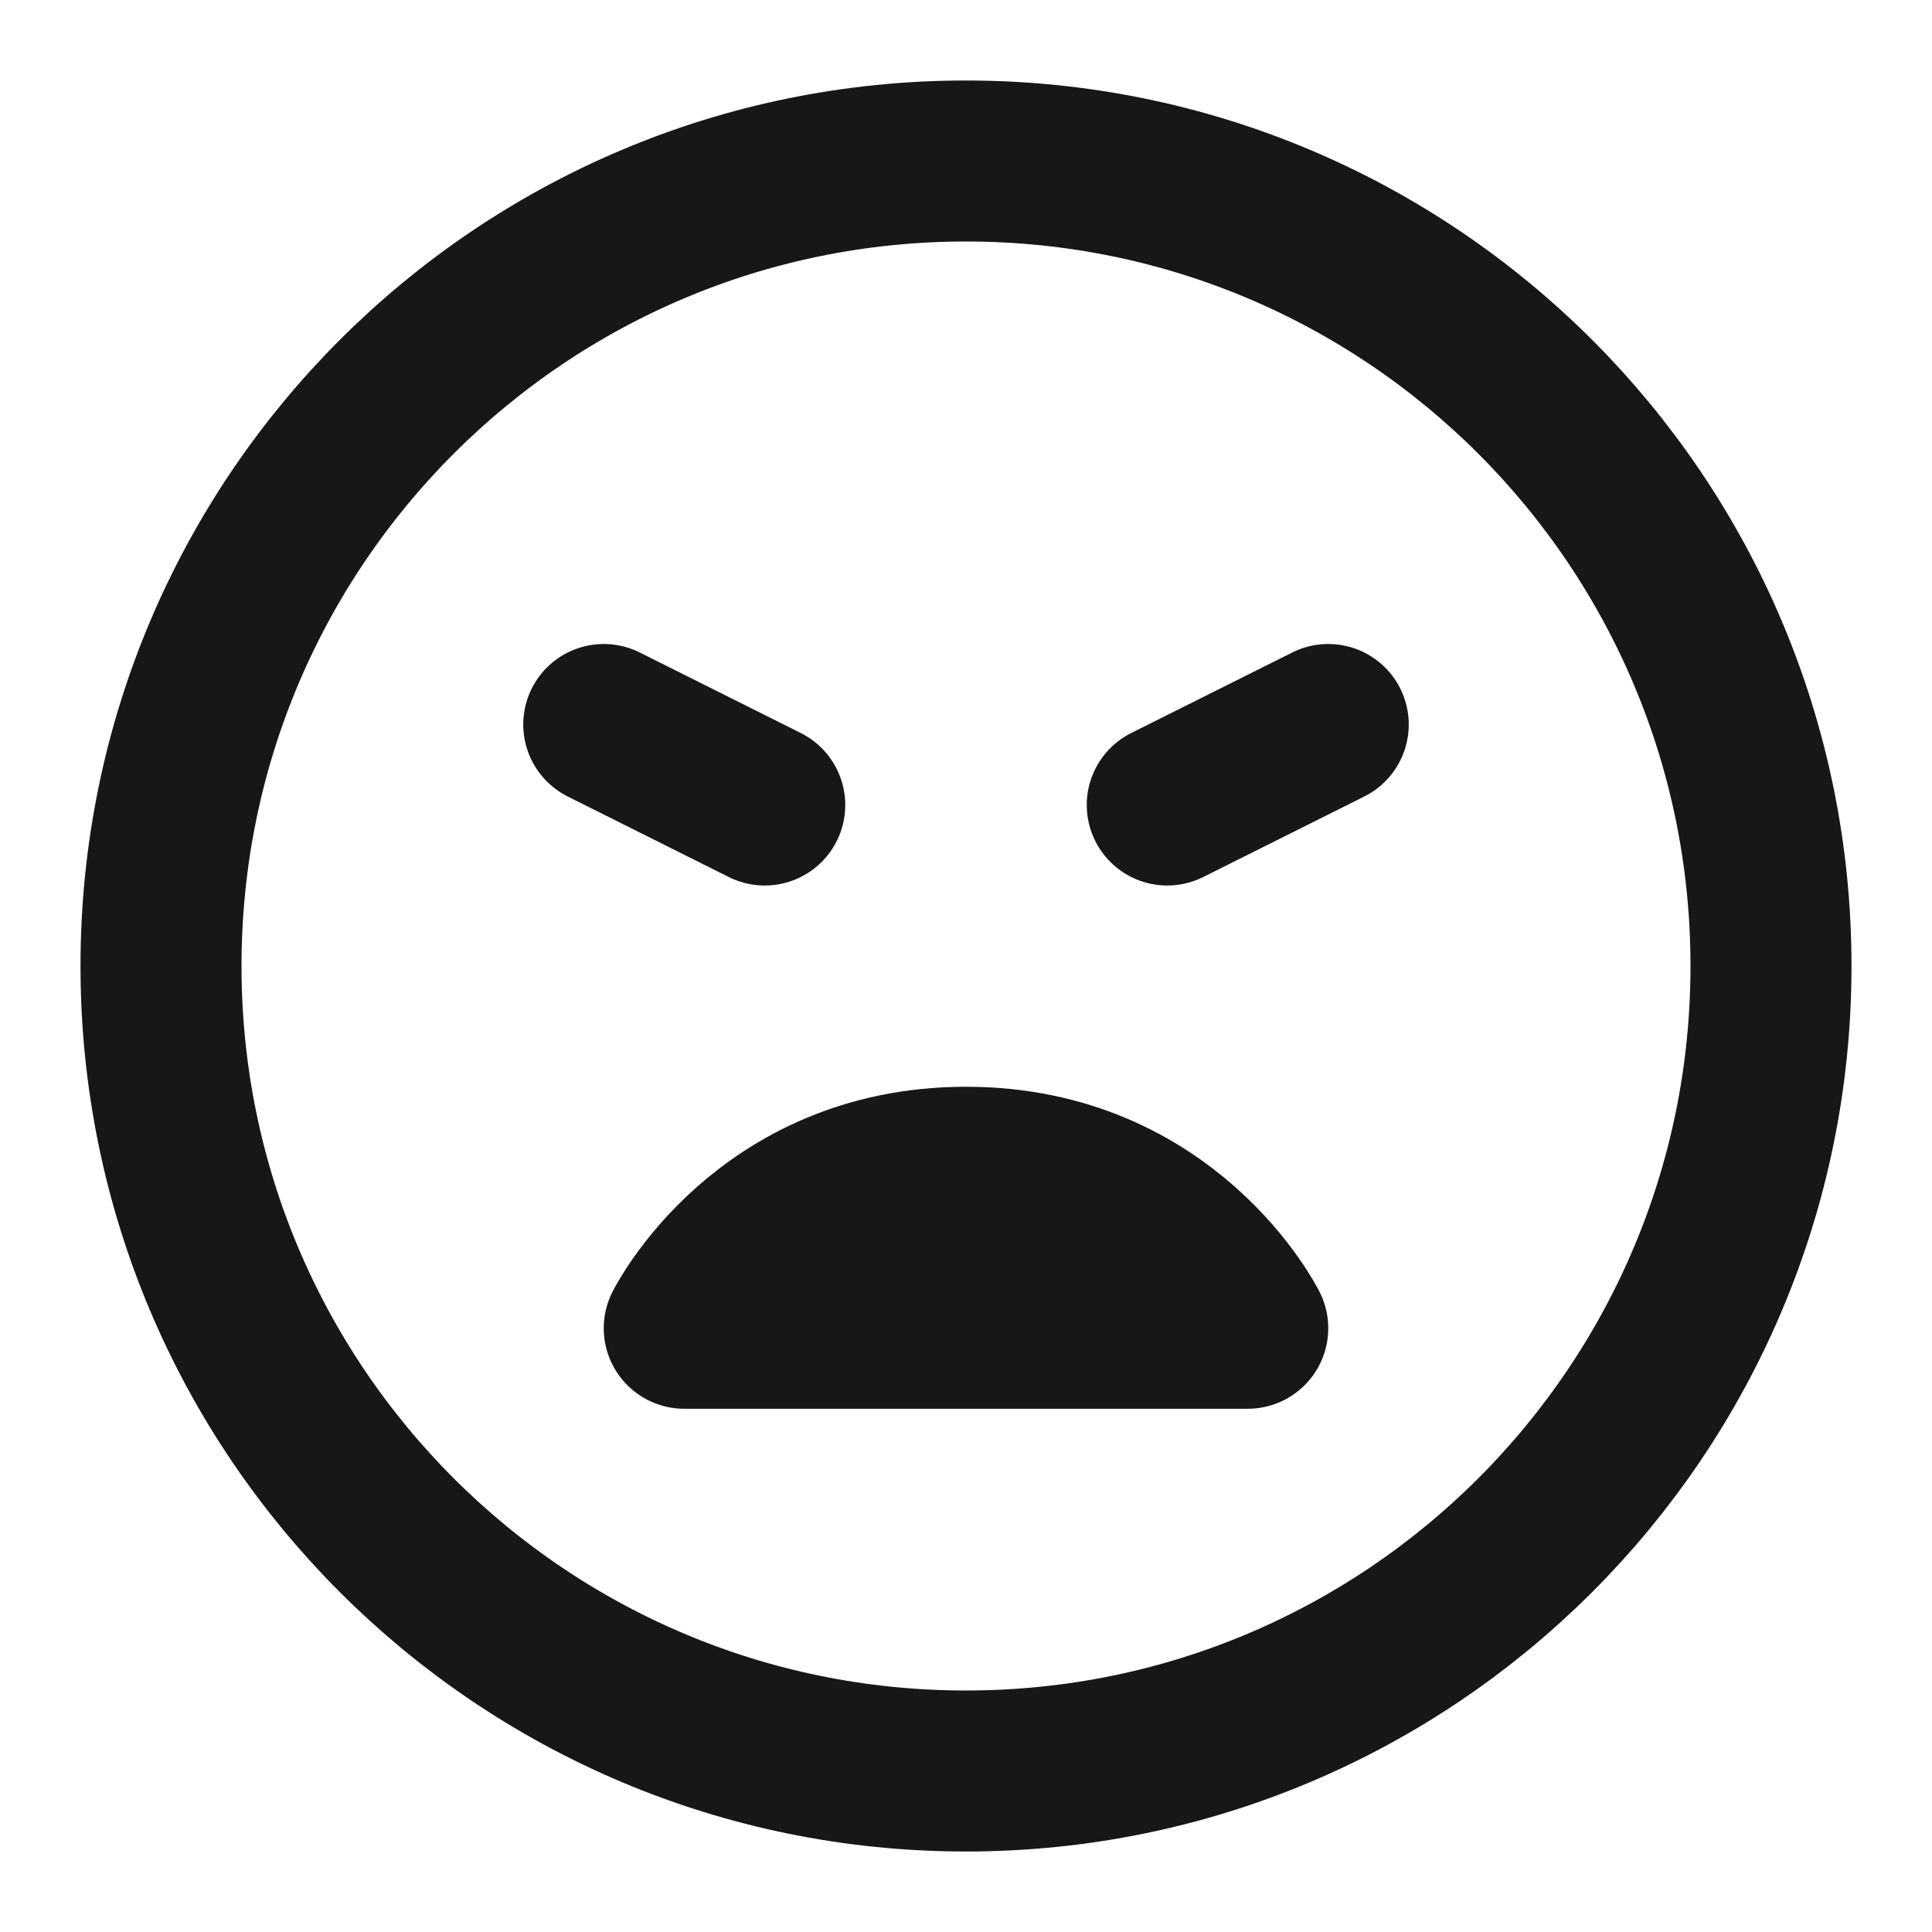 <?xml version="1.0" encoding="UTF-8"?><svg width="24" height="24" viewBox="0 0 48 48" fill="none" xmlns="http://www.w3.org/2000/svg"><path d="M24 44C35.046 44 44 35.046 44 24C44 12.954 35.046 4 24 4C12.954 4 4 12.954 4 24C4 35.046 12.954 44 24 44Z" fill="none" stroke="#171717" stroke-width="4" stroke-linejoin="round"/><path d="M24 29C29 29 31 33 31 33H17C17 33 19 29 24 29Z" stroke="#171717" stroke-width="4" stroke-linecap="round" stroke-linejoin="round"/><path d="M33 18L29 20" stroke="#171717" stroke-width="4" stroke-linecap="round" stroke-linejoin="round"/><path d="M15 18L19 20" stroke="#171717" stroke-width="4" stroke-linecap="round" stroke-linejoin="round"/></svg>